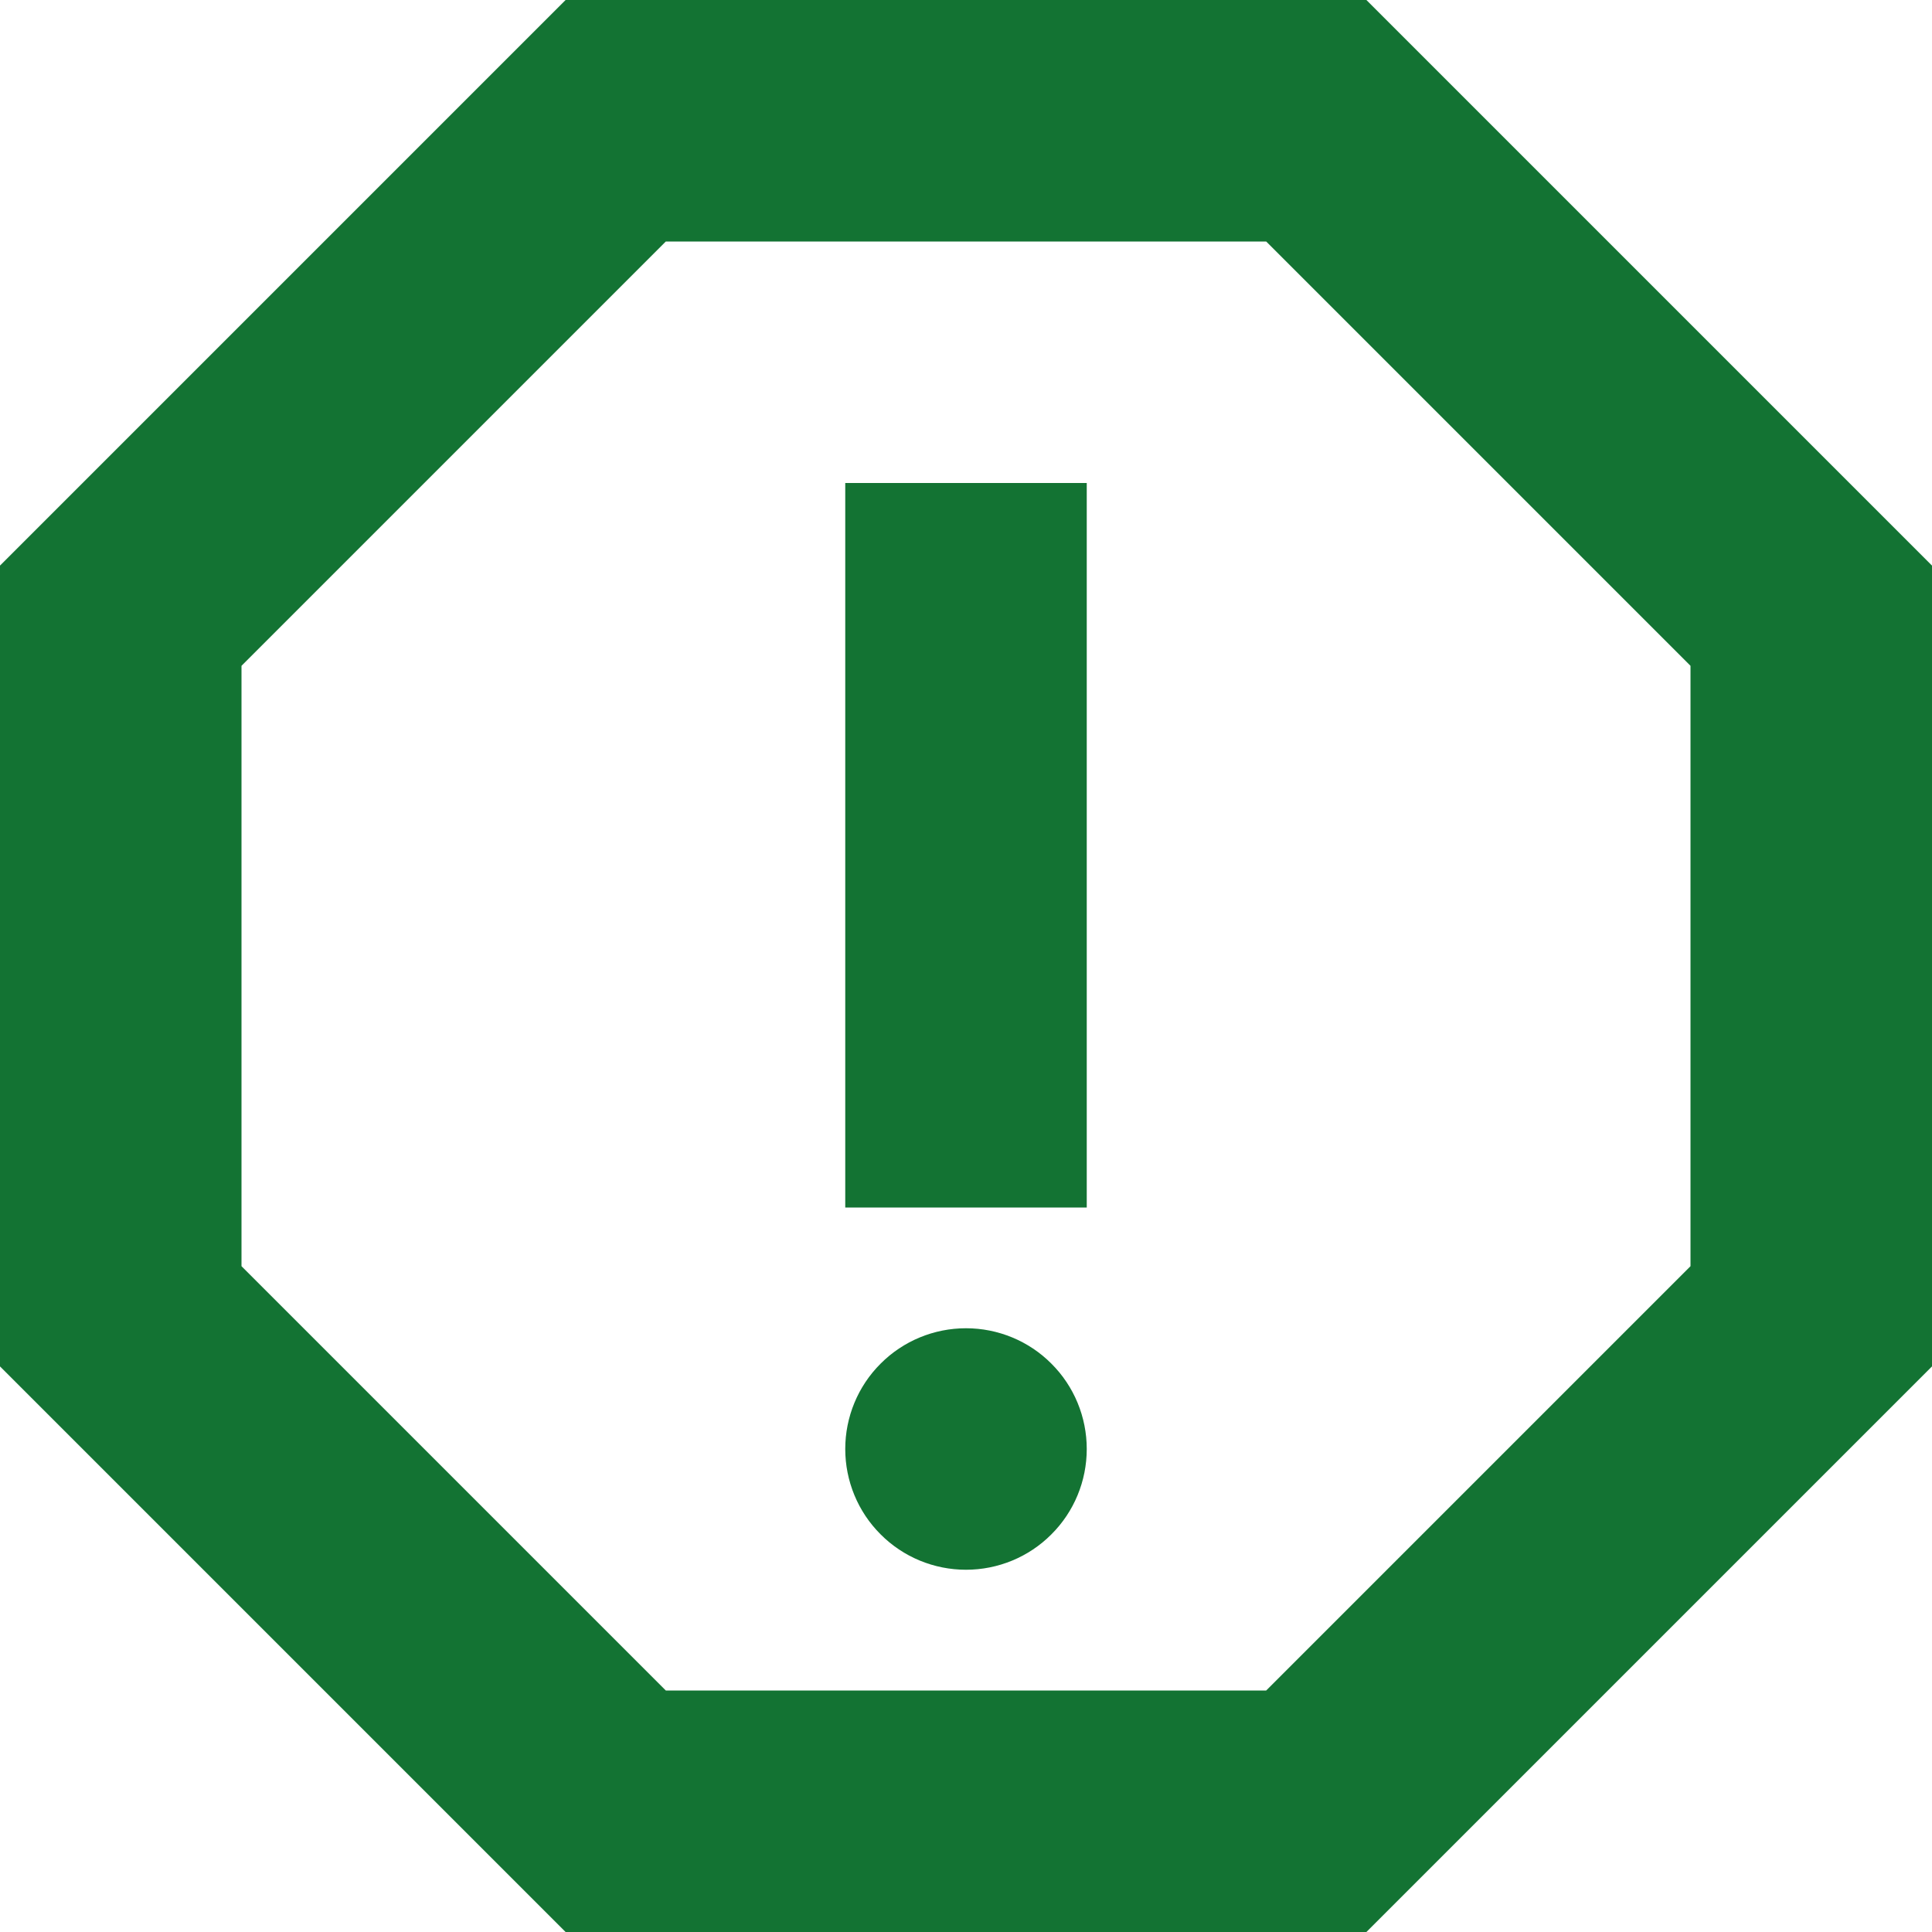 <svg width="16" height="16" viewBox="0 0 16 16" fill="none" xmlns="http://www.w3.org/2000/svg">
<path fill-rule="evenodd" clip-rule="evenodd" d="M4.684 0H11.316L16 4.684V11.316L11.316 16H4.684L0 11.316V4.684L4.684 0ZM10.486 14L14 10.486V5.514L10.486 2H5.514L2 5.514V10.486L5.514 14H10.486ZM8 13C8.265 13 8.52 12.895 8.707 12.707C8.895 12.52 9 12.265 9 12C9 11.735 8.895 11.48 8.707 11.293C8.52 11.105 8.265 11 8 11C7.735 11 7.48 11.105 7.293 11.293C7.105 11.48 7 11.735 7 12C7 12.265 7.105 12.52 7.293 12.707C7.48 12.895 7.735 13 8 13ZM9 4H7V10H9V4Z" fill="#137333"/>
</svg>
